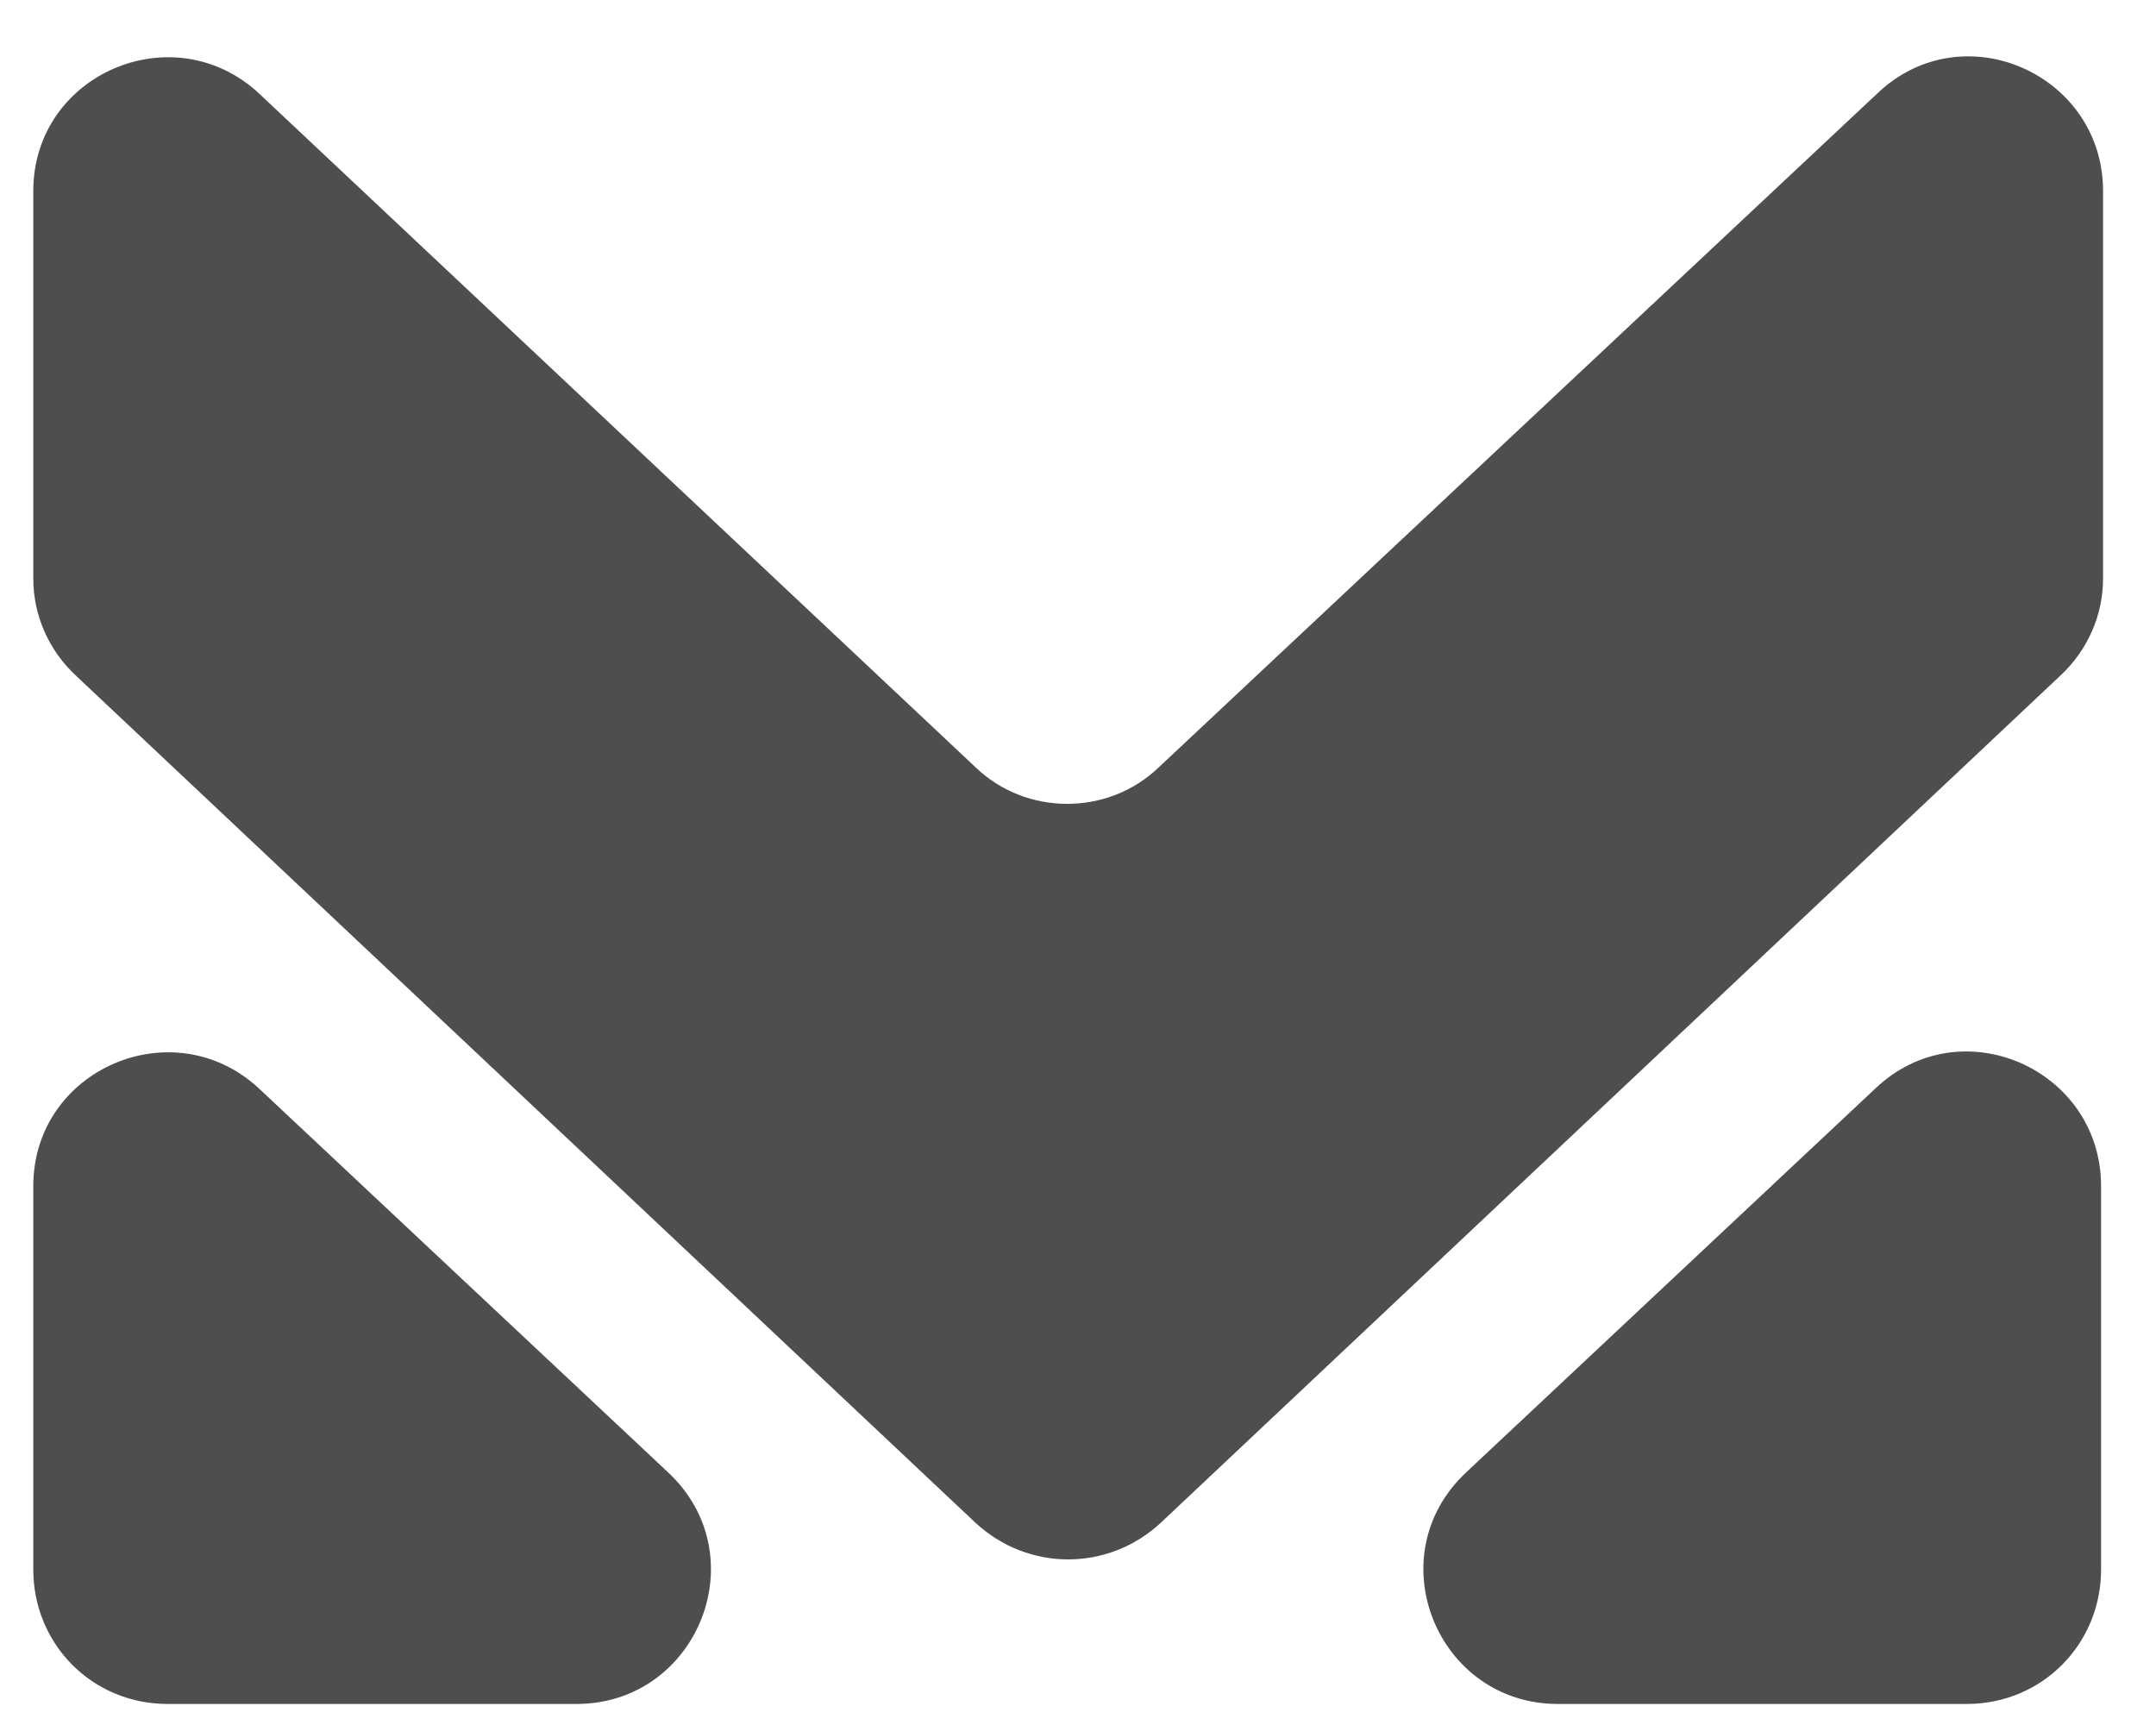 <svg width="25" height="20" viewBox="0 0 25 20" fill="none" xmlns="http://www.w3.org/2000/svg">
<path d="M24.363 18.199V13.751C24.363 12.396 22.737 11.674 21.744 12.622L17.002 17.07C15.964 18.041 16.664 19.756 18.064 19.756H22.805C23.685 19.756 24.363 19.056 24.363 18.199Z" fill="#4E4E4E"/>
<path d="M1.944 19.756H6.685C8.085 19.756 8.785 18.041 7.746 17.07L3.005 12.622C2.011 11.696 0.386 12.396 0.386 13.751V18.199C0.386 19.056 1.063 19.756 1.944 19.756Z" fill="#4E4E4E"/>
<path d="M11.313 8.897L3.005 1.085C2.011 0.159 0.386 0.859 0.386 2.214V6.707C0.386 7.136 0.566 7.542 0.882 7.835L11.313 17.657C11.923 18.221 12.849 18.221 13.458 17.657L23.889 7.835C24.205 7.542 24.386 7.136 24.386 6.707V2.214C24.386 0.859 22.76 0.136 21.767 1.085L13.436 8.897C12.849 9.461 11.9 9.461 11.313 8.897Z" fill="#4E4E4E"/>
</svg>
